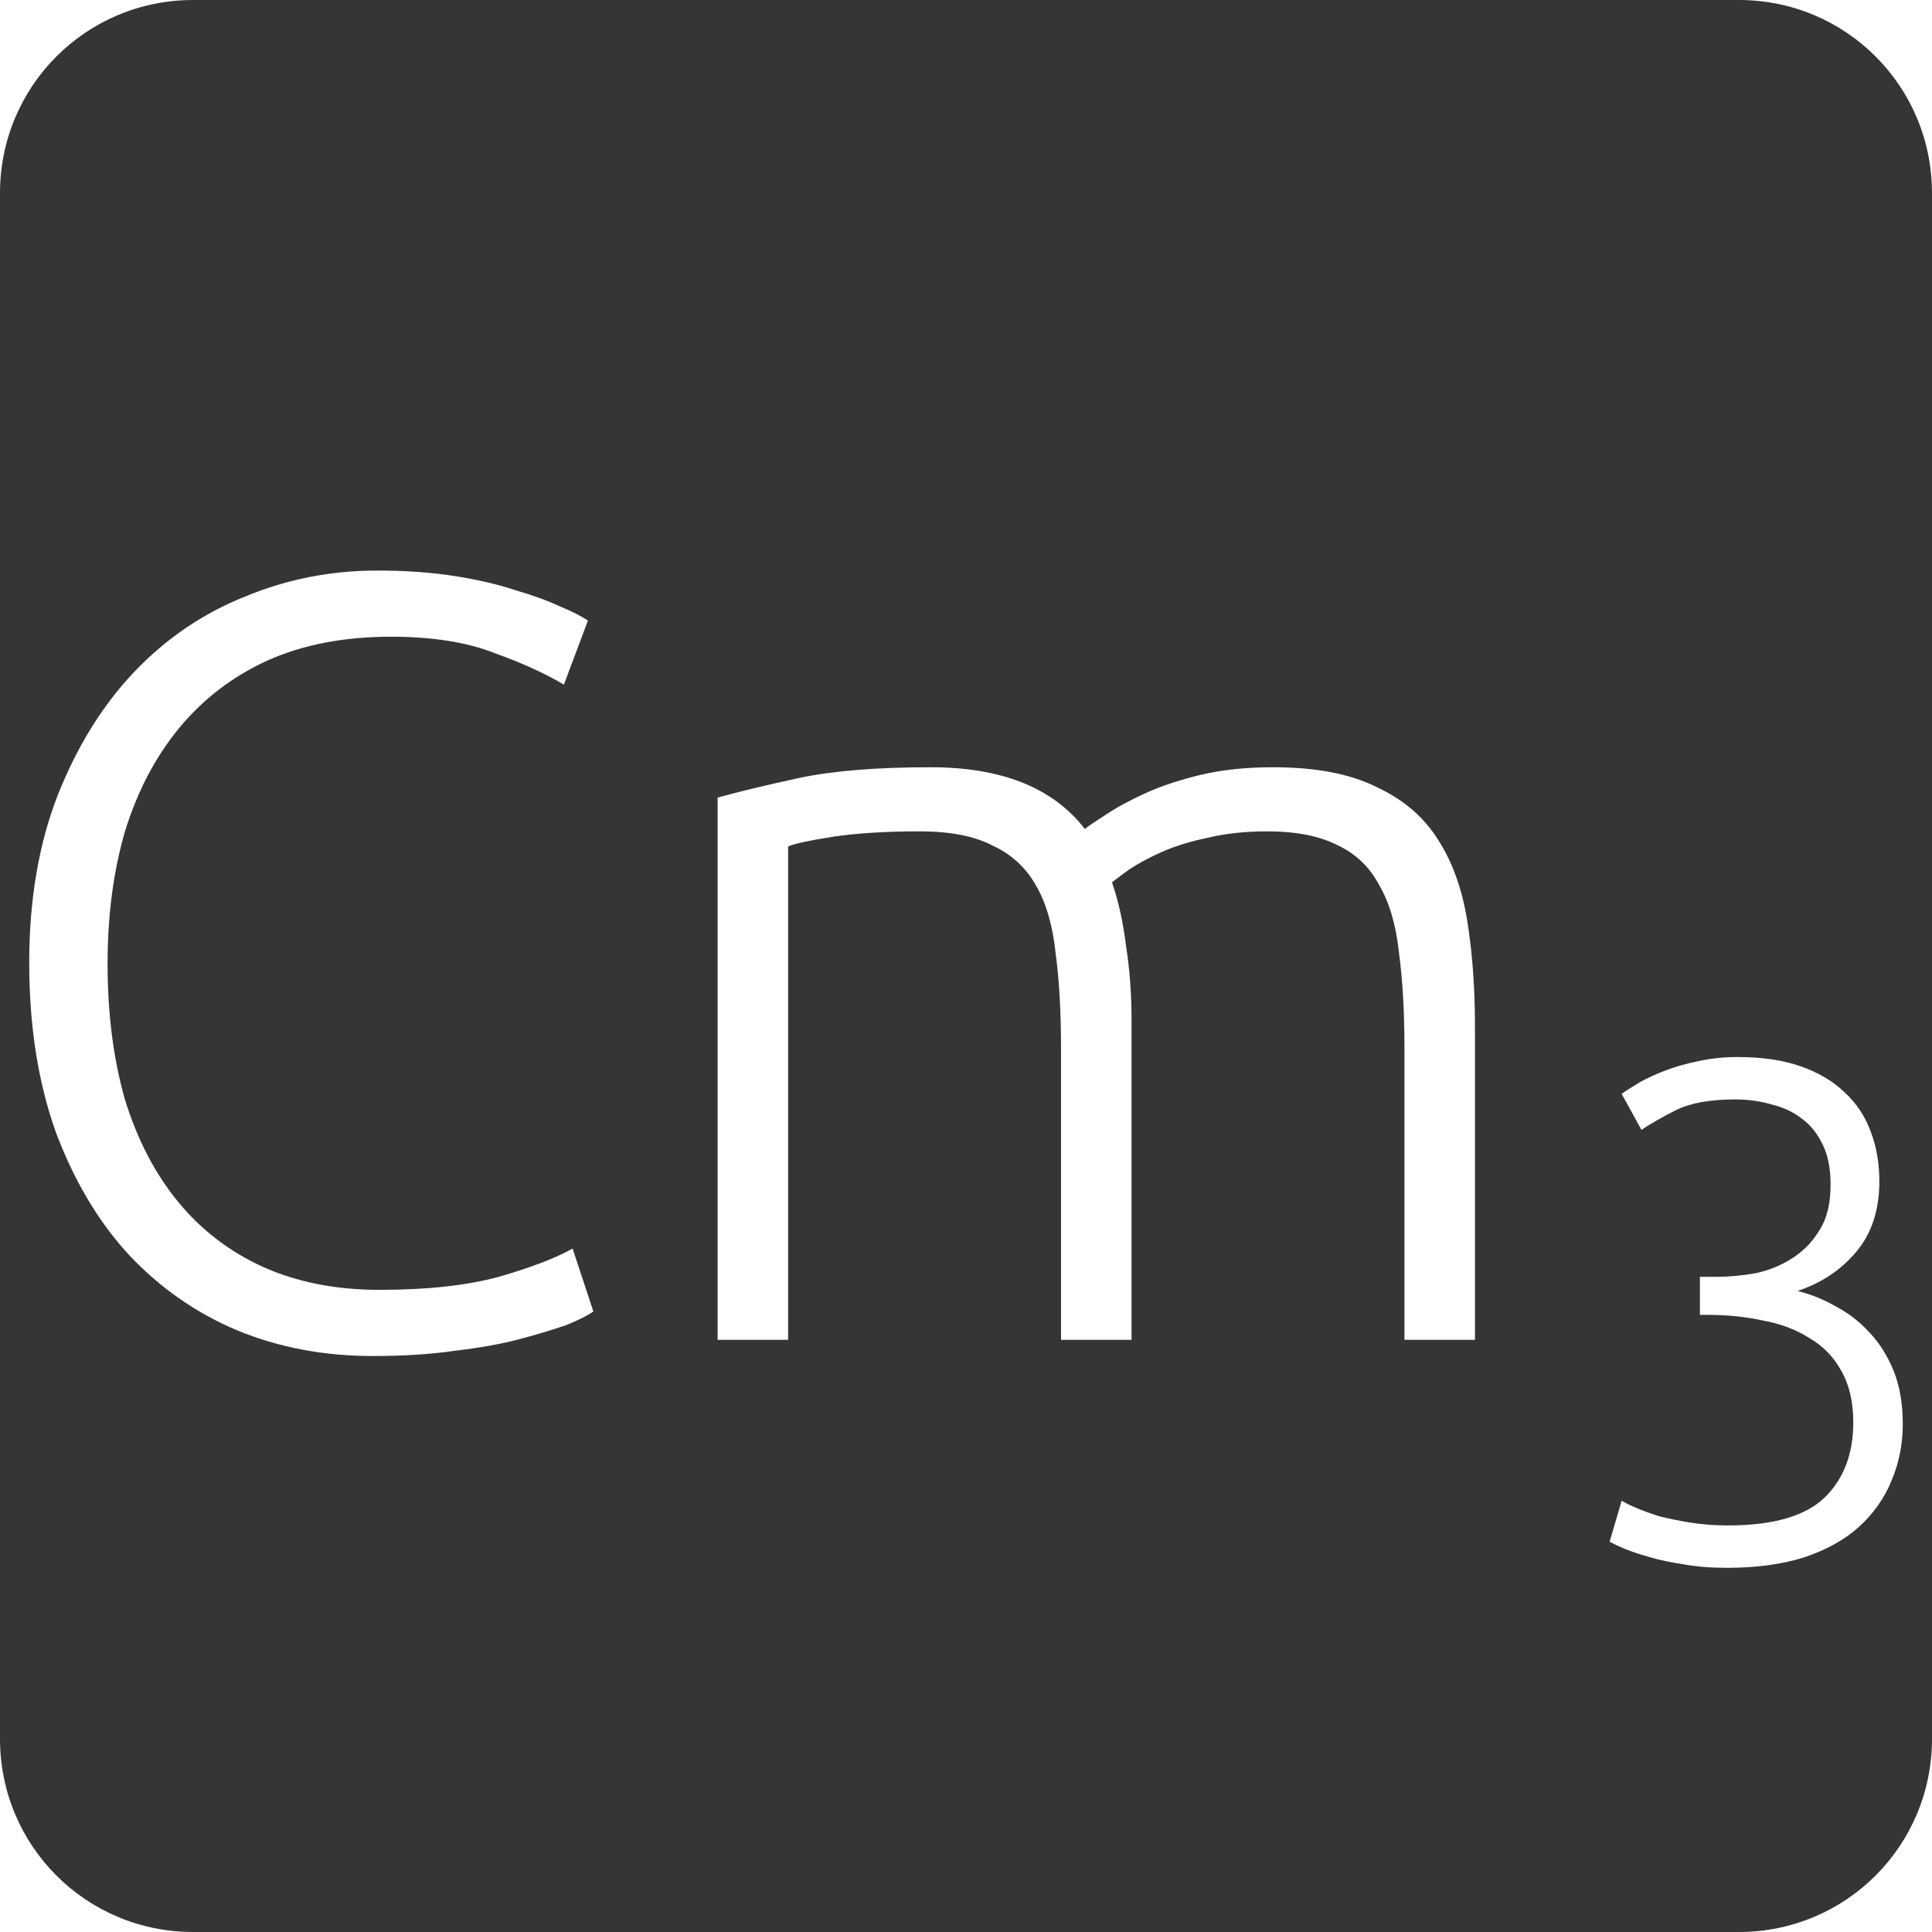 <?xml version="1.0" encoding="UTF-8" standalone="no"?>
<svg
   xmlns:dc="http://purl.org/dc/elements/1.1/"
   xmlns:cc="http://creativecommons.org/ns#"
   xmlns:rdf="http://www.w3.org/1999/02/22-rdf-syntax-ns#"
   xmlns:svg="http://www.w3.org/2000/svg"
   xmlns="http://www.w3.org/2000/svg"
   xmlns:sodipodi="http://sodipodi.sourceforge.net/DTD/sodipodi-0.dtd"
   xmlns:inkscape="http://www.inkscape.org/namespaces/inkscape"
   viewBox="0 0 16 16"
   id="svg2"
   version="1.1"
   inkscape:version="0.91 r13725"
   sodipodi:docname="indicator-keyboard-Cm-3.svg">
  <defs
     id="defs12" />
  <sodipodi:namedview
     pagecolor="#ffffff"
     bordercolor="#666666"
     borderopacity="1"
     objecttolerance="10"
     gridtolerance="10"
     guidetolerance="10"
     inkscape:pageopacity="0"
     inkscape:pageshadow="2"
     inkscape:window-width="640"
     inkscape:window-height="480"
     id="namedview10"
     showgrid="false"
     inkscape:zoom="14.75"
     inkscape:cx="8"
     inkscape:cy="8"
     inkscape:window-x="65"
     inkscape:window-y="24"
     inkscape:window-maximized="0"
     inkscape:current-layer="svg2" />
  <path
     style="fill:#353535;fill-opacity:1"
     d="M 1.6 0 C 0.713 2.9605947e-16 0 0.713 0 1.6 L 0 14.4 C 2.9605947e-16 15.287 0.713 16 1.6 16 L 14.4 16 C 15.287 16 16 15.287 16 14.4 L 16 1.6 C 16 0.713 15.287 0 14.4 0 L 1.6 0 z M 3.123 4.725 C 3.357 4.725 3.57 4.74 3.762 4.77 C 3.954 4.8 4.122 4.839 4.266 4.887 C 4.41 4.929 4.533 4.973 4.635 5.021 C 4.737 5.063 4.815 5.103 4.869 5.139 L 4.67 5.67 C 4.52 5.58 4.328 5.492 4.094 5.408 C 3.866 5.318 3.58 5.273 3.238 5.273 C 2.848 5.273 2.507 5.339 2.213 5.471 C 1.925 5.603 1.682 5.789 1.484 6.029 C 1.286 6.269 1.137 6.555 1.035 6.885 C 0.939 7.215 0.891 7.58 0.891 7.982 C 0.891 8.396 0.939 8.771 1.035 9.107 C 1.137 9.437 1.283 9.719 1.475 9.953 C 1.667 10.187 1.902 10.366 2.178 10.492 C 2.46 10.618 2.781 10.682 3.141 10.682 C 3.537 10.682 3.867 10.646 4.131 10.574 C 4.401 10.496 4.604 10.418 4.742 10.34 L 4.914 10.861 C 4.872 10.891 4.799 10.929 4.697 10.971 C 4.595 11.007 4.467 11.046 4.311 11.088 C 4.155 11.13 3.974 11.162 3.77 11.186 C 3.566 11.216 3.338 11.23 3.086 11.23 C 2.684 11.23 2.309 11.16 1.961 11.016 C 1.619 10.872 1.319 10.661 1.061 10.385 C 0.809 10.109 0.609 9.769 0.459 9.367 C 0.315 8.959 0.242 8.495 0.242 7.973 C 0.242 7.451 0.321 6.99 0.477 6.588 C 0.639 6.18 0.851 5.837 1.115 5.561 C 1.379 5.285 1.685 5.077 2.033 4.939 C 2.381 4.795 2.745 4.725 3.123 4.725 z M 7.707 6.354 C 8.295 6.354 8.72 6.523 8.984 6.865 C 9.014 6.841 9.072 6.802 9.156 6.748 C 9.246 6.688 9.356 6.628 9.488 6.568 C 9.62 6.508 9.773 6.458 9.947 6.416 C 10.127 6.374 10.325 6.354 10.541 6.354 C 10.895 6.354 11.18 6.408 11.396 6.516 C 11.618 6.618 11.79 6.763 11.91 6.955 C 12.03 7.141 12.11 7.367 12.152 7.631 C 12.194 7.895 12.215 8.182 12.215 8.494 L 12.215 11.096 L 11.631 11.096 L 11.631 8.684 C 11.631 8.378 11.616 8.115 11.586 7.893 C 11.562 7.665 11.508 7.478 11.424 7.334 C 11.346 7.184 11.232 7.074 11.082 7.002 C 10.932 6.924 10.736 6.885 10.496 6.885 C 10.316 6.885 10.152 6.902 10.002 6.938 C 9.858 6.968 9.731 7.007 9.623 7.055 C 9.515 7.103 9.426 7.151 9.354 7.199 C 9.288 7.247 9.239 7.283 9.209 7.307 C 9.263 7.463 9.302 7.64 9.326 7.838 C 9.356 8.03 9.371 8.233 9.371 8.449 L 9.371 11.096 L 8.787 11.096 L 8.787 8.684 C 8.787 8.378 8.772 8.115 8.742 7.893 C 8.718 7.665 8.664 7.478 8.58 7.334 C 8.496 7.184 8.375 7.074 8.219 7.002 C 8.069 6.924 7.869 6.885 7.617 6.885 C 7.335 6.885 7.094 6.9 6.896 6.93 C 6.704 6.96 6.581 6.986 6.527 7.01 L 6.527 11.096 L 5.943 11.096 L 5.943 6.605 C 6.117 6.557 6.341 6.503 6.617 6.443 C 6.899 6.383 7.263 6.354 7.707 6.354 z M 14.389 8.754 C 14.591 8.754 14.766 8.779 14.91 8.83 C 15.058 8.881 15.18 8.953 15.277 9.047 C 15.375 9.137 15.447 9.246 15.494 9.375 C 15.541 9.5 15.564 9.635 15.564 9.783 C 15.564 10.021 15.5 10.217 15.371 10.369 C 15.246 10.517 15.086 10.625 14.887 10.691 C 14.996 10.719 15.1 10.76 15.201 10.818 C 15.306 10.873 15.401 10.945 15.482 11.035 C 15.564 11.121 15.631 11.227 15.682 11.352 C 15.732 11.476 15.758 11.623 15.758 11.791 C 15.758 11.963 15.726 12.119 15.664 12.264 C 15.606 12.408 15.515 12.535 15.395 12.645 C 15.278 12.75 15.129 12.834 14.945 12.896 C 14.762 12.955 14.546 12.984 14.301 12.984 C 14.172 12.984 14.053 12.975 13.943 12.955 C 13.838 12.939 13.746 12.92 13.664 12.896 C 13.582 12.873 13.512 12.85 13.453 12.826 C 13.399 12.803 13.357 12.783 13.33 12.768 L 13.43 12.428 C 13.453 12.443 13.492 12.463 13.547 12.486 C 13.601 12.51 13.666 12.533 13.74 12.557 C 13.818 12.576 13.902 12.594 13.996 12.609 C 14.094 12.625 14.199 12.633 14.312 12.633 C 14.683 12.633 14.949 12.556 15.109 12.404 C 15.269 12.248 15.348 12.041 15.348 11.779 C 15.348 11.608 15.314 11.465 15.248 11.352 C 15.186 11.238 15.099 11.148 14.986 11.082 C 14.877 11.012 14.748 10.963 14.6 10.936 C 14.455 10.904 14.301 10.889 14.137 10.889 L 14.078 10.889 L 14.078 10.574 L 14.213 10.574 C 14.318 10.574 14.426 10.564 14.535 10.545 C 14.648 10.522 14.75 10.48 14.84 10.422 C 14.933 10.363 15.01 10.285 15.068 10.188 C 15.131 10.09 15.16 9.965 15.16 9.812 C 15.16 9.684 15.141 9.576 15.098 9.486 C 15.055 9.393 14.996 9.318 14.922 9.264 C 14.852 9.209 14.767 9.17 14.67 9.146 C 14.576 9.119 14.476 9.105 14.371 9.105 C 14.16 9.105 13.998 9.135 13.881 9.193 C 13.764 9.252 13.668 9.307 13.594 9.357 L 13.43 9.059 C 13.469 9.031 13.518 9 13.576 8.965 C 13.639 8.93 13.711 8.896 13.793 8.865 C 13.875 8.834 13.963 8.809 14.061 8.789 C 14.162 8.766 14.272 8.754 14.389 8.754 z "
     id="path4" />
</svg>
